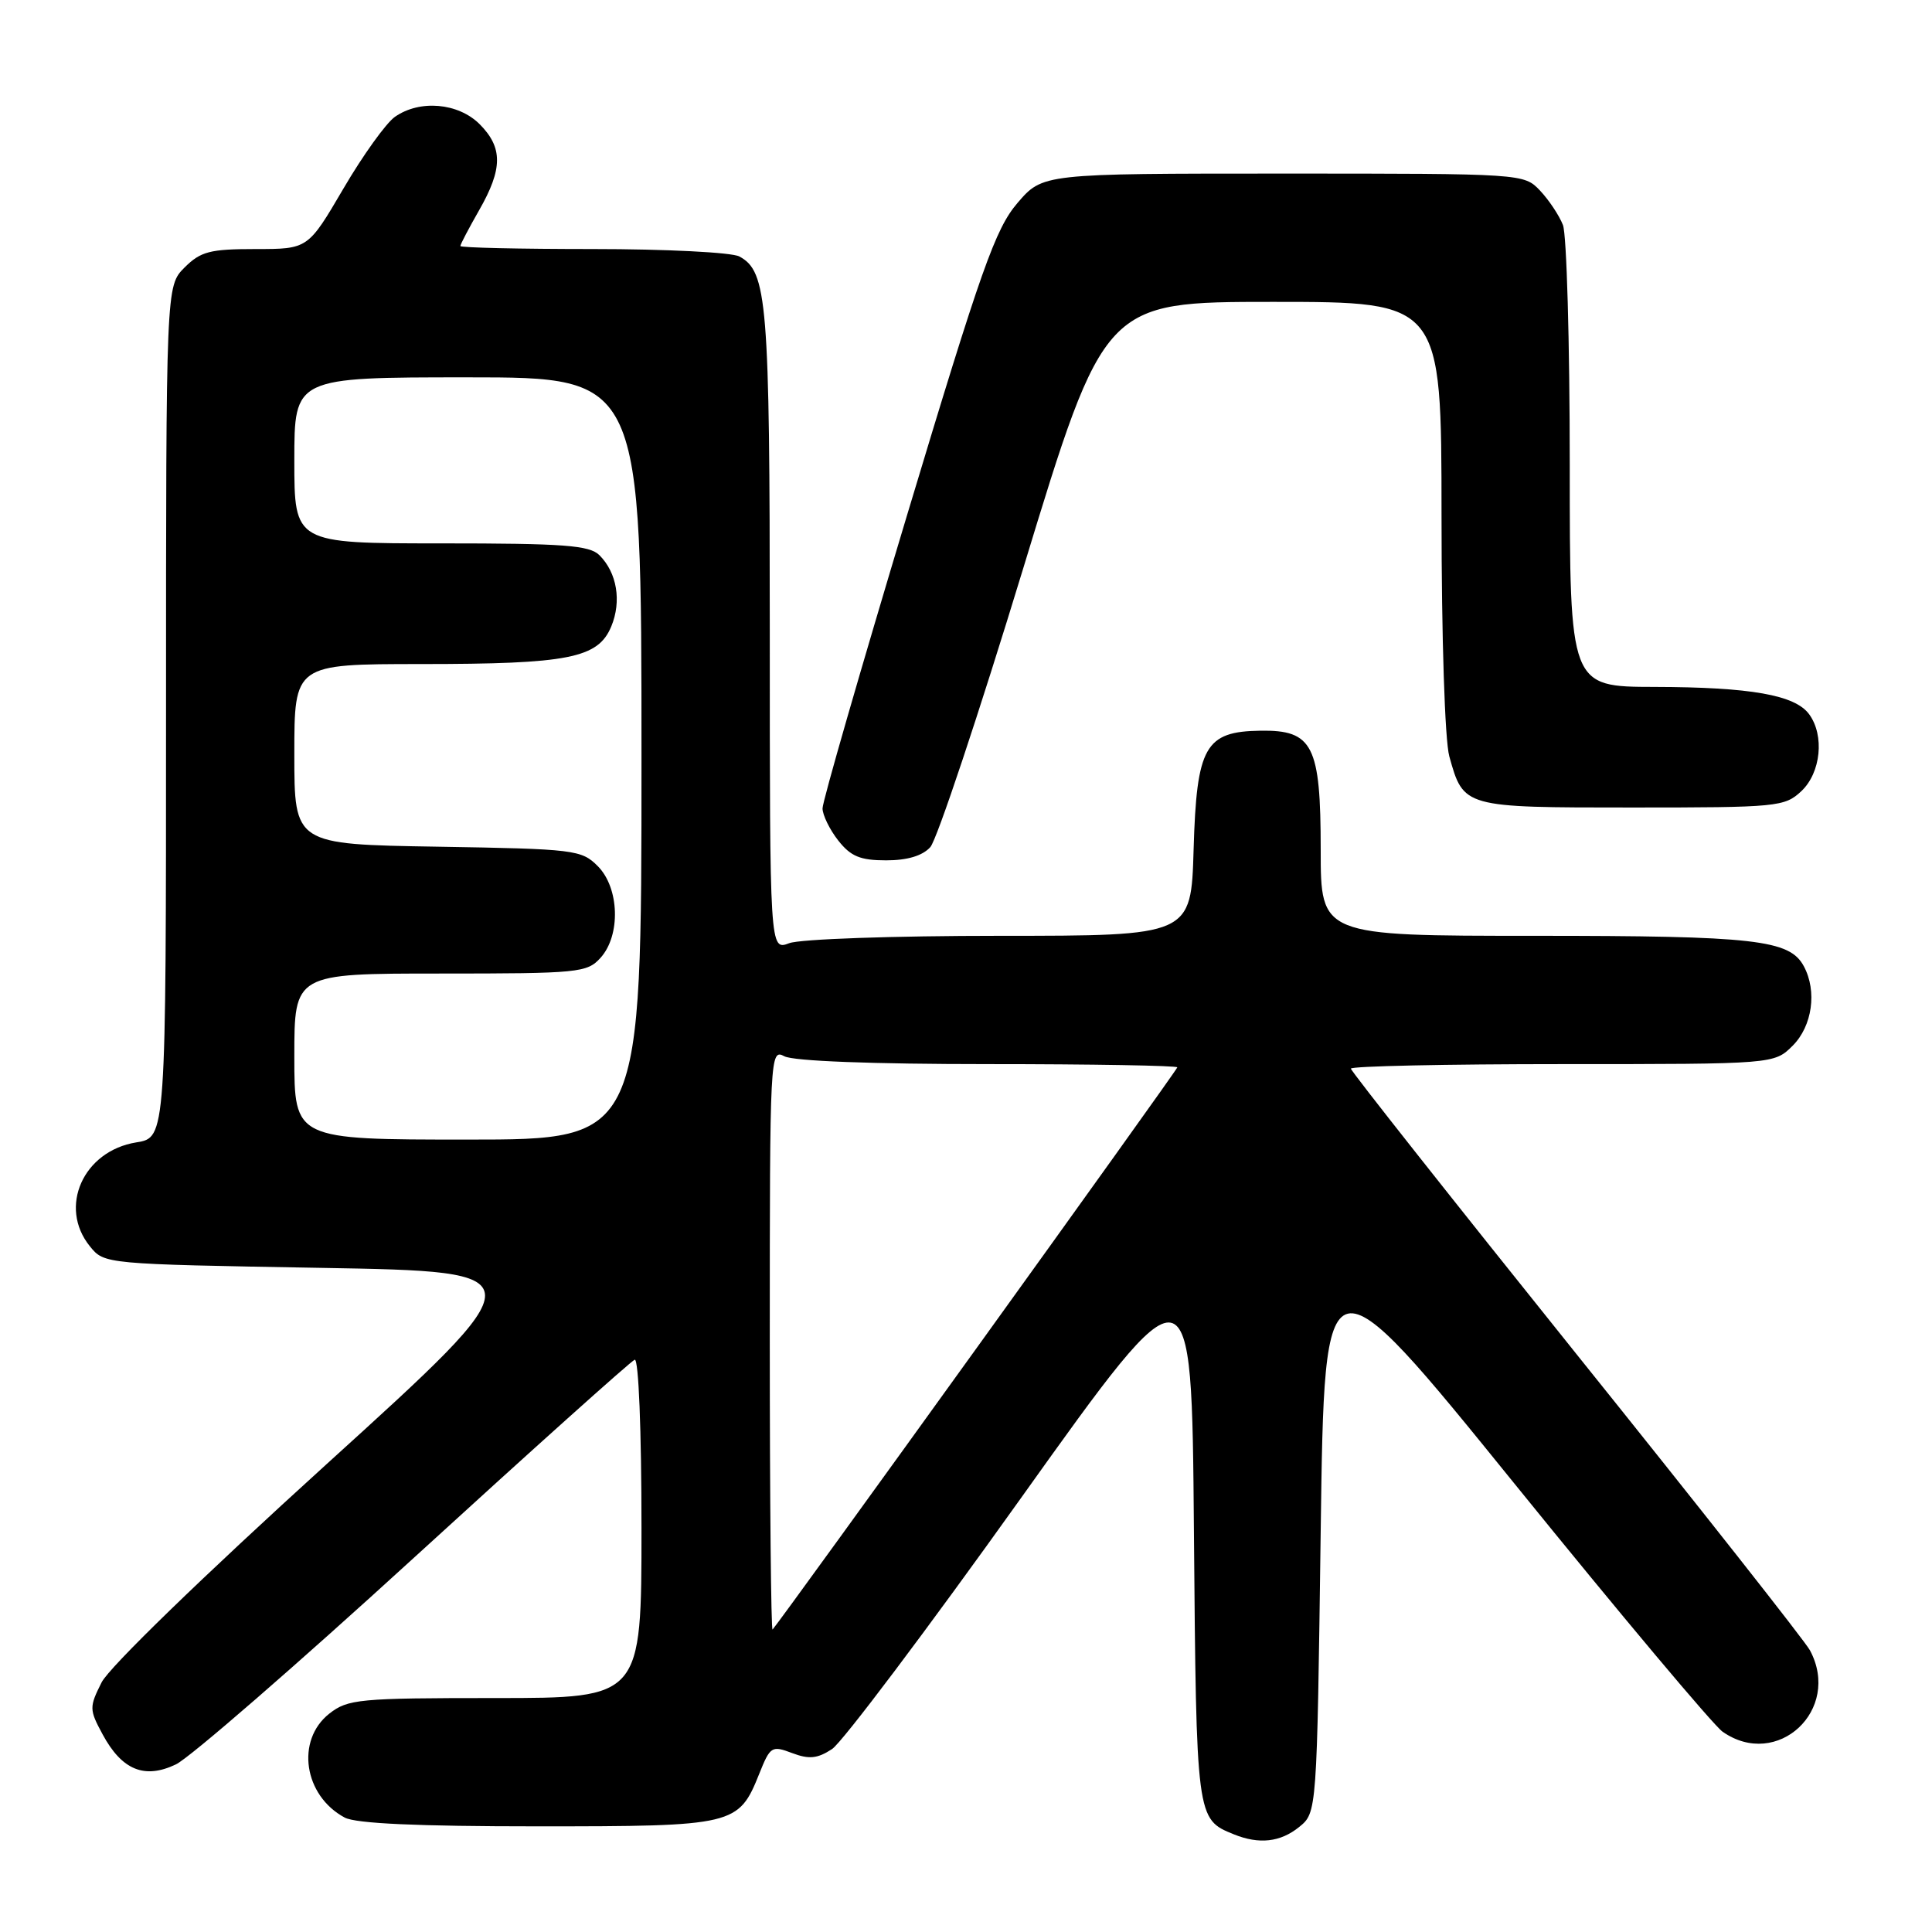 <?xml version="1.0" encoding="UTF-8" standalone="no"?>
<!DOCTYPE svg PUBLIC "-//W3C//DTD SVG 1.1//EN" "http://www.w3.org/Graphics/SVG/1.1/DTD/svg11.dtd" >
<svg xmlns="http://www.w3.org/2000/svg" xmlns:xlink="http://www.w3.org/1999/xlink" version="1.1" viewBox="0 0 256 256">
 <g >
 <path fill="currentColor"
d=" M 172.14 242.09 C 174.50 240.18 174.50 240.18 175.00 202.84 C 175.50 165.50 175.50 165.50 200.77 196.71 C 214.67 213.88 227.04 228.61 228.25 229.46 C 235.49 234.53 244.05 226.57 239.83 218.68 C 239.19 217.48 225.24 199.78 208.83 179.35 C 192.43 158.91 179.00 141.92 179.00 141.60 C 179.00 141.27 191.62 141.00 207.05 141.00 C 235.09 141.00 235.09 141.00 237.55 138.55 C 240.14 135.95 240.79 131.34 239.02 128.04 C 237.14 124.52 232.58 124.00 203.35 124.00 C 175.00 124.00 175.00 124.00 175.00 112.61 C 175.00 98.76 173.97 96.72 167.03 96.82 C 159.68 96.92 158.56 98.90 158.16 112.53 C 157.83 124.00 157.83 124.00 132.48 124.00 C 118.43 124.00 105.99 124.43 104.57 124.98 C 102.00 125.95 102.00 125.95 102.00 83.62 C 102.00 40.01 101.67 35.96 97.96 33.98 C 96.95 33.44 88.23 33.00 78.57 33.00 C 68.90 33.00 61.00 32.82 61.00 32.60 C 61.00 32.38 62.12 30.25 63.49 27.85 C 66.63 22.36 66.64 19.55 63.55 16.45 C 60.71 13.62 55.62 13.18 52.33 15.48 C 51.16 16.30 48.09 20.57 45.51 24.98 C 40.81 33.00 40.81 33.00 33.86 33.00 C 27.81 33.00 26.59 33.32 24.45 35.45 C 22.00 37.91 22.00 37.91 22.00 94.33 C 22.00 150.74 22.00 150.74 18.07 151.37 C 11.03 152.50 7.70 159.94 11.91 165.14 C 13.82 167.50 13.84 167.50 42.60 168.00 C 71.38 168.50 71.38 168.50 43.28 194.00 C 26.81 208.95 14.47 220.92 13.46 222.93 C 11.82 226.20 11.82 226.52 13.59 229.80 C 16.15 234.55 19.15 235.78 23.31 233.79 C 25.11 232.94 39.32 220.60 54.89 206.37 C 70.46 192.14 83.61 180.35 84.10 180.17 C 84.62 179.98 85.00 189.50 85.00 202.42 C 85.00 225.00 85.00 225.00 65.63 225.00 C 47.56 225.00 46.09 225.14 43.63 227.07 C 39.16 230.60 40.25 237.94 45.68 240.84 C 47.17 241.63 55.38 242.00 71.21 242.00 C 97.36 242.00 97.86 241.88 100.61 235.02 C 102.06 231.40 102.26 231.27 104.96 232.29 C 107.21 233.14 108.31 233.03 110.25 231.76 C 111.59 230.88 122.87 215.90 135.30 198.48 C 157.91 166.81 157.91 166.81 158.20 202.75 C 158.52 241.04 158.52 241.04 163.47 243.05 C 166.84 244.42 169.65 244.10 172.14 242.09 Z  M 123.27 112.25 C 124.14 111.29 129.69 94.64 135.60 75.25 C 146.34 40.00 146.34 40.00 168.67 40.00 C 191.00 40.00 191.00 40.00 191.01 68.25 C 191.01 84.58 191.45 98.07 192.04 100.22 C 193.93 107.01 193.90 107.00 216.26 107.00 C 235.53 107.00 236.47 106.91 238.69 104.83 C 241.28 102.39 241.78 97.45 239.72 94.64 C 237.86 92.09 231.97 91.05 219.25 91.02 C 208.00 91.00 208.00 91.00 208.00 61.57 C 208.00 45.38 207.59 31.09 207.10 29.82 C 206.60 28.54 205.23 26.49 204.06 25.25 C 201.93 23.01 201.80 23.00 170.04 23.00 C 138.16 23.00 138.16 23.00 134.81 26.91 C 131.89 30.33 130.04 35.53 120.22 68.16 C 114.04 88.70 108.98 106.23 108.99 107.12 C 109.00 108.00 109.93 109.92 111.07 111.37 C 112.73 113.48 113.99 114.00 117.42 114.00 C 120.22 114.00 122.23 113.40 123.27 112.25 Z  M 102.00 177.63 C 102.00 139.68 102.04 138.95 103.93 139.96 C 105.12 140.60 115.57 141.00 130.93 141.00 C 144.72 141.00 156.00 141.20 156.00 141.43 C 156.00 141.78 103.70 214.41 102.37 215.92 C 102.17 216.15 102.00 198.92 102.00 177.63 Z  M 39.00 140.00 C 39.00 129.00 39.00 129.00 58.35 129.00 C 76.67 129.00 77.79 128.89 79.57 126.92 C 82.27 123.94 82.08 117.64 79.20 114.76 C 77.05 112.60 76.12 112.49 57.97 112.19 C 39.00 111.88 39.00 111.88 39.00 99.94 C 39.00 88.00 39.00 88.00 55.75 87.99 C 75.36 87.99 79.25 87.22 81.00 83.00 C 82.38 79.66 81.76 75.90 79.43 73.57 C 78.11 72.25 74.75 72.00 58.43 72.00 C 39.00 72.00 39.00 72.00 39.00 61.00 C 39.00 50.00 39.00 50.00 62.00 50.00 C 85.00 50.00 85.00 50.00 85.00 100.50 C 85.00 151.00 85.00 151.00 62.00 151.00 C 39.00 151.00 39.00 151.00 39.00 140.00 Z "/>
</g>
</svg>